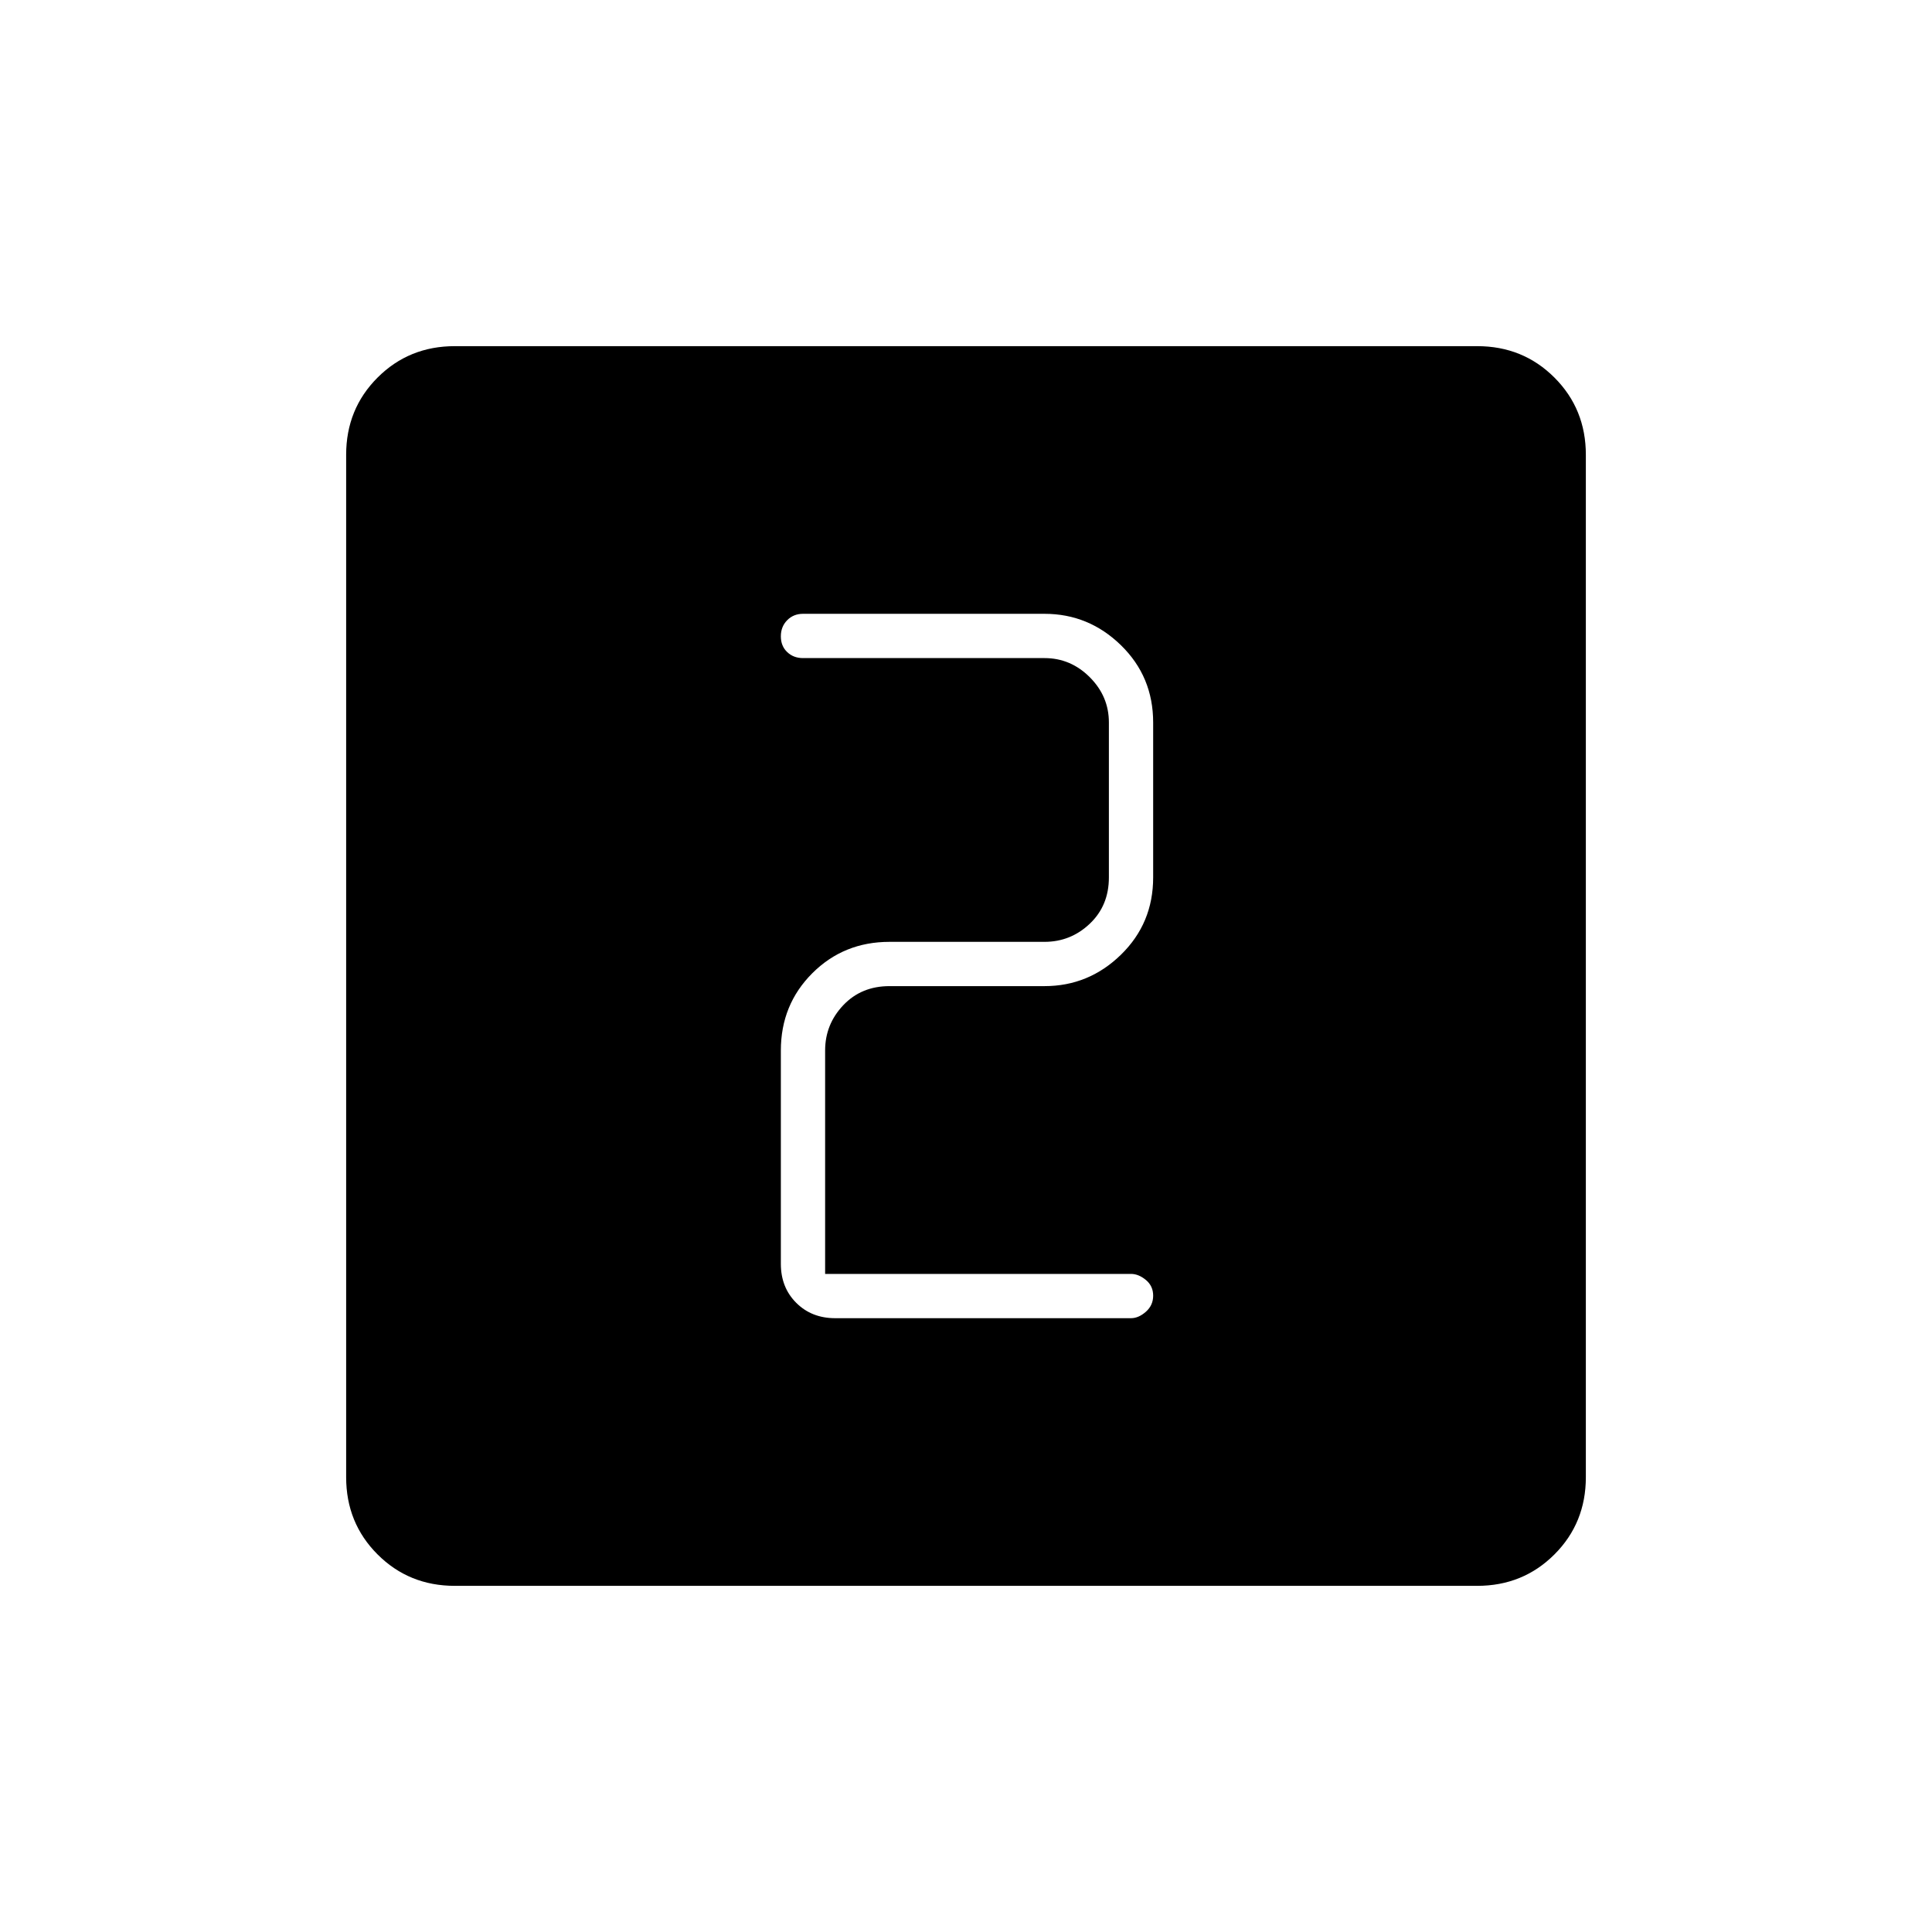 <svg xmlns="http://www.w3.org/2000/svg" width="48" height="48" viewBox="0 -960 960 960"><path d="M410-327v-111q0-13 9-22.5t23-9.5h77q22 0 38-15.612 16-15.613 16-38.388v-77q0-22.775-16-38.388Q541-655 519-655H399q-4.725 0-7.862 3.193-3.138 3.193-3.138 8t3.138 7.807q3.137 3 7.862 3h120q13 0 22.5 9.5T551-601v77q0 14-9.5 23t-22.5 9h-77q-22.775 0-38.388 15.612Q388-460.775 388-438v106q0 11.725 7.638 19.362Q403.275-305 415-305h147q3.75 0 7.375-3.193t3.625-8q0-4.807-3.625-7.807T562-327H410ZM226-172q-22.775 0-38.387-15.613Q172-203.225 172-226v-508q0-22.775 15.613-38.388Q203.225-788 226-788h508q22.775 0 38.388 15.612Q788-756.775 788-734v508q0 22.775-15.612 38.387Q756.775-172 734-172H226Z"/></svg>